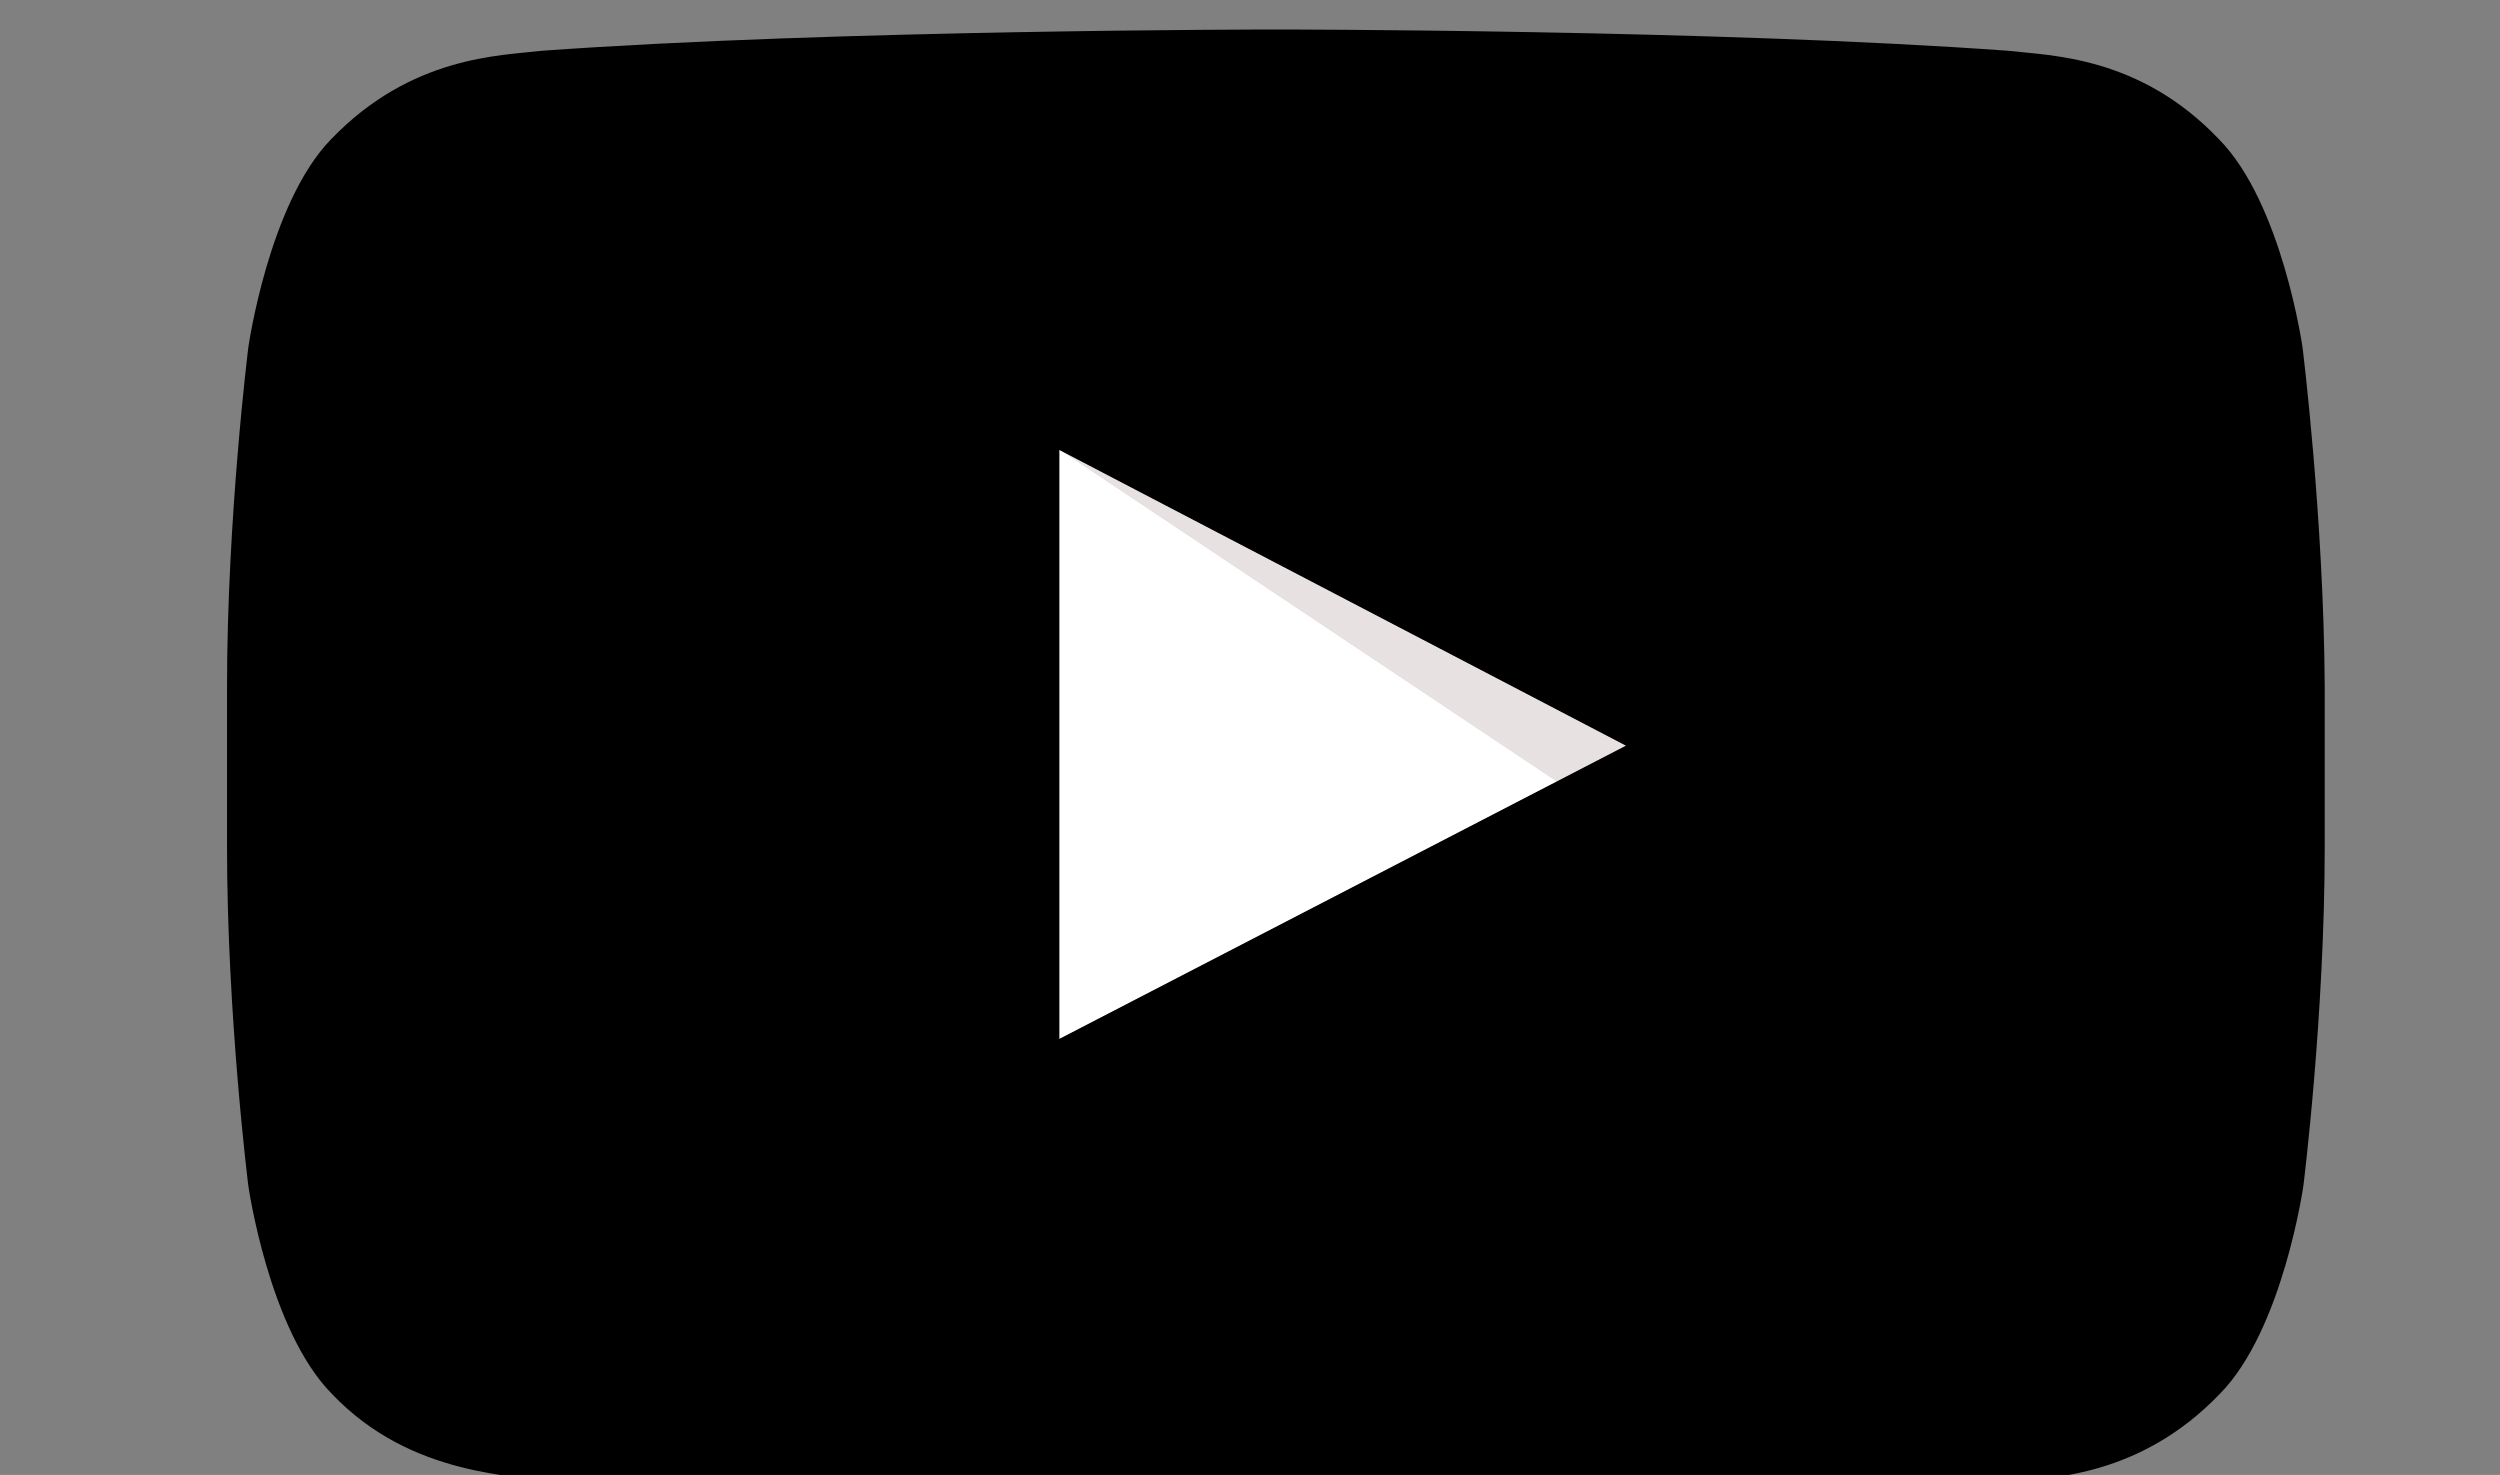 <svg version="1.1" id="Layer_1" xmlns="http://www.w3.org/2000/svg" xmlns:xlink="http://www.w3.org/1999/xlink" x="0px" y="0px"
         width="84.75px" height="50px" viewBox="84.75 65 84.75 50" enable-background="new 84.75 65 84.75 50" xml:space="preserve">
<rect x="84.75" y="65" width="84.75" height="50" fill="#808080" stroke="none"/>
<g>
        <g>
               <path fill="#FFFFFF" d="M120.667,100.223l19.222-9.945L120.667,80.25V100.223L120.667,100.223z"/>
               <path opacity="0.12" fill="#420000" enable-background="new    " d="M120.667,80.25l16.861,11.25l2.361-1.222L120.667,80.25
                       L120.667,80.25z"/>
               <path d="M162.806,76.778c0,0-0.693-4.889-2.832-7.056c-2.693-2.833-5.72-2.833-7.136-3C142.925,66,128.014,66,128.014,66h-0.027
                       c0,0-14.911,0-24.879,0.722c-1.388,0.167-4.415,0.167-7.136,3c-2.11,2.167-2.804,7.056-2.804,7.056s-0.722,5.778-0.722,11.528
                       v5.389c0,5.75,0.722,11.5,0.722,11.5s0.694,4.889,2.832,7.056c2.693,2.833,6.248,2.75,7.831,3.028
                       c5.692,0.555,24.157,0.722,24.157,0.722s14.938-0.027,24.879-0.75c1.389-0.167,4.415-0.167,7.136-3
                       c2.139-2.167,2.832-7.056,2.832-7.056s0.723-5.75,0.723-11.5v-5.389C163.528,82.556,162.806,76.778,162.806,76.778L162.806,76.778
                       z M120.656,100.223V80.25l19.214,10.028L120.656,100.223L120.656,100.223z"/>
        </g>
</g>
</svg>